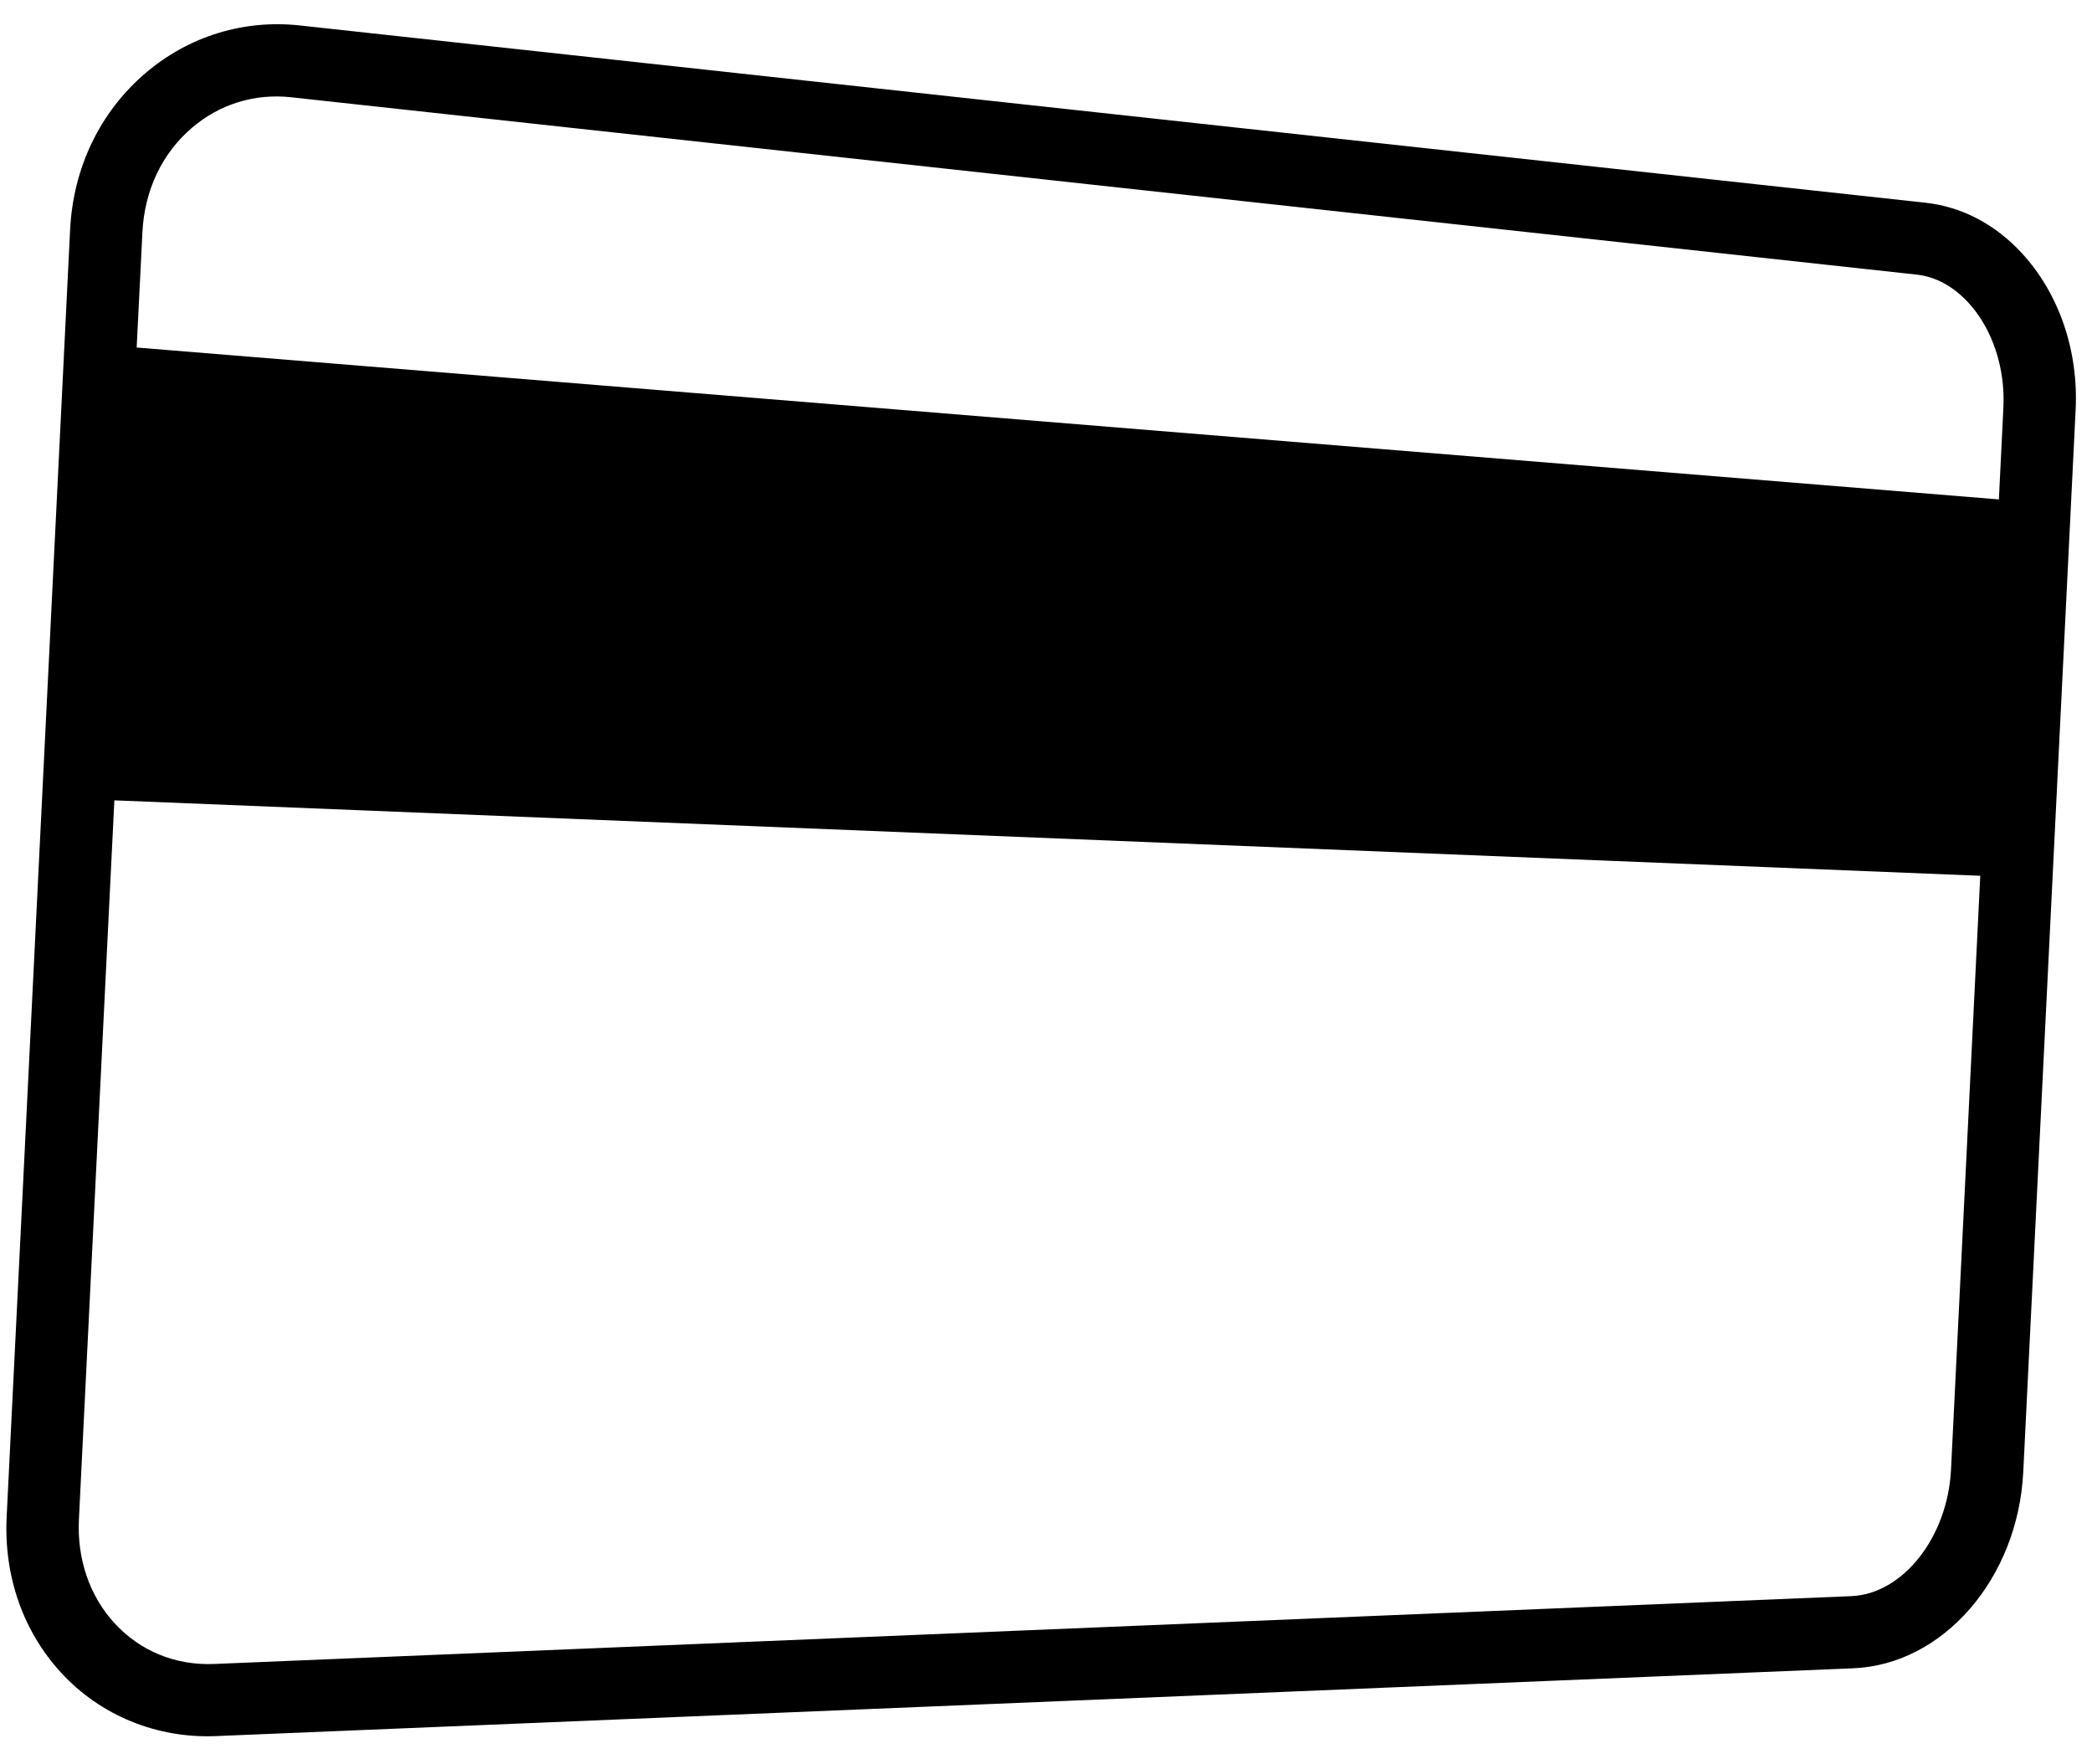 <?xml version="1.0" encoding="UTF-8" standalone="no"?><svg width='51' height='43' viewBox='0 0 51 43' fill='none' xmlns='http://www.w3.org/2000/svg'>
<path d='M49.324 35.884L50.601 9.99C50.673 8.547 50.196 7.157 49.294 6.176C48.639 5.465 47.827 5.039 46.939 4.942L7.314 0.621C5.938 0.47 4.6 0.884 3.547 1.782C2.437 2.731 1.784 4.087 1.709 5.602L0.162 36.984C0.092 38.425 0.564 39.772 1.49 40.778C2.448 41.82 3.822 42.382 5.259 42.323L45.177 40.67C47.375 40.581 49.196 38.478 49.324 35.884M4.682 3.113C5.355 2.538 6.213 2.274 7.096 2.371L46.721 6.694C47.182 6.743 47.62 6.98 47.987 7.379C48.569 8.011 48.888 8.966 48.84 9.932L48.73 12.175L3.332 8.472L3.472 5.661C3.522 4.641 3.951 3.736 4.682 3.113M45.131 38.911L5.214 40.565C4.277 40.602 3.418 40.251 2.796 39.575C2.186 38.913 1.876 38.012 1.924 37.041L2.788 19.511L48.276 21.35L47.563 35.825C47.482 37.474 46.39 38.86 45.131 38.911' fill='black'/>
</svg>

